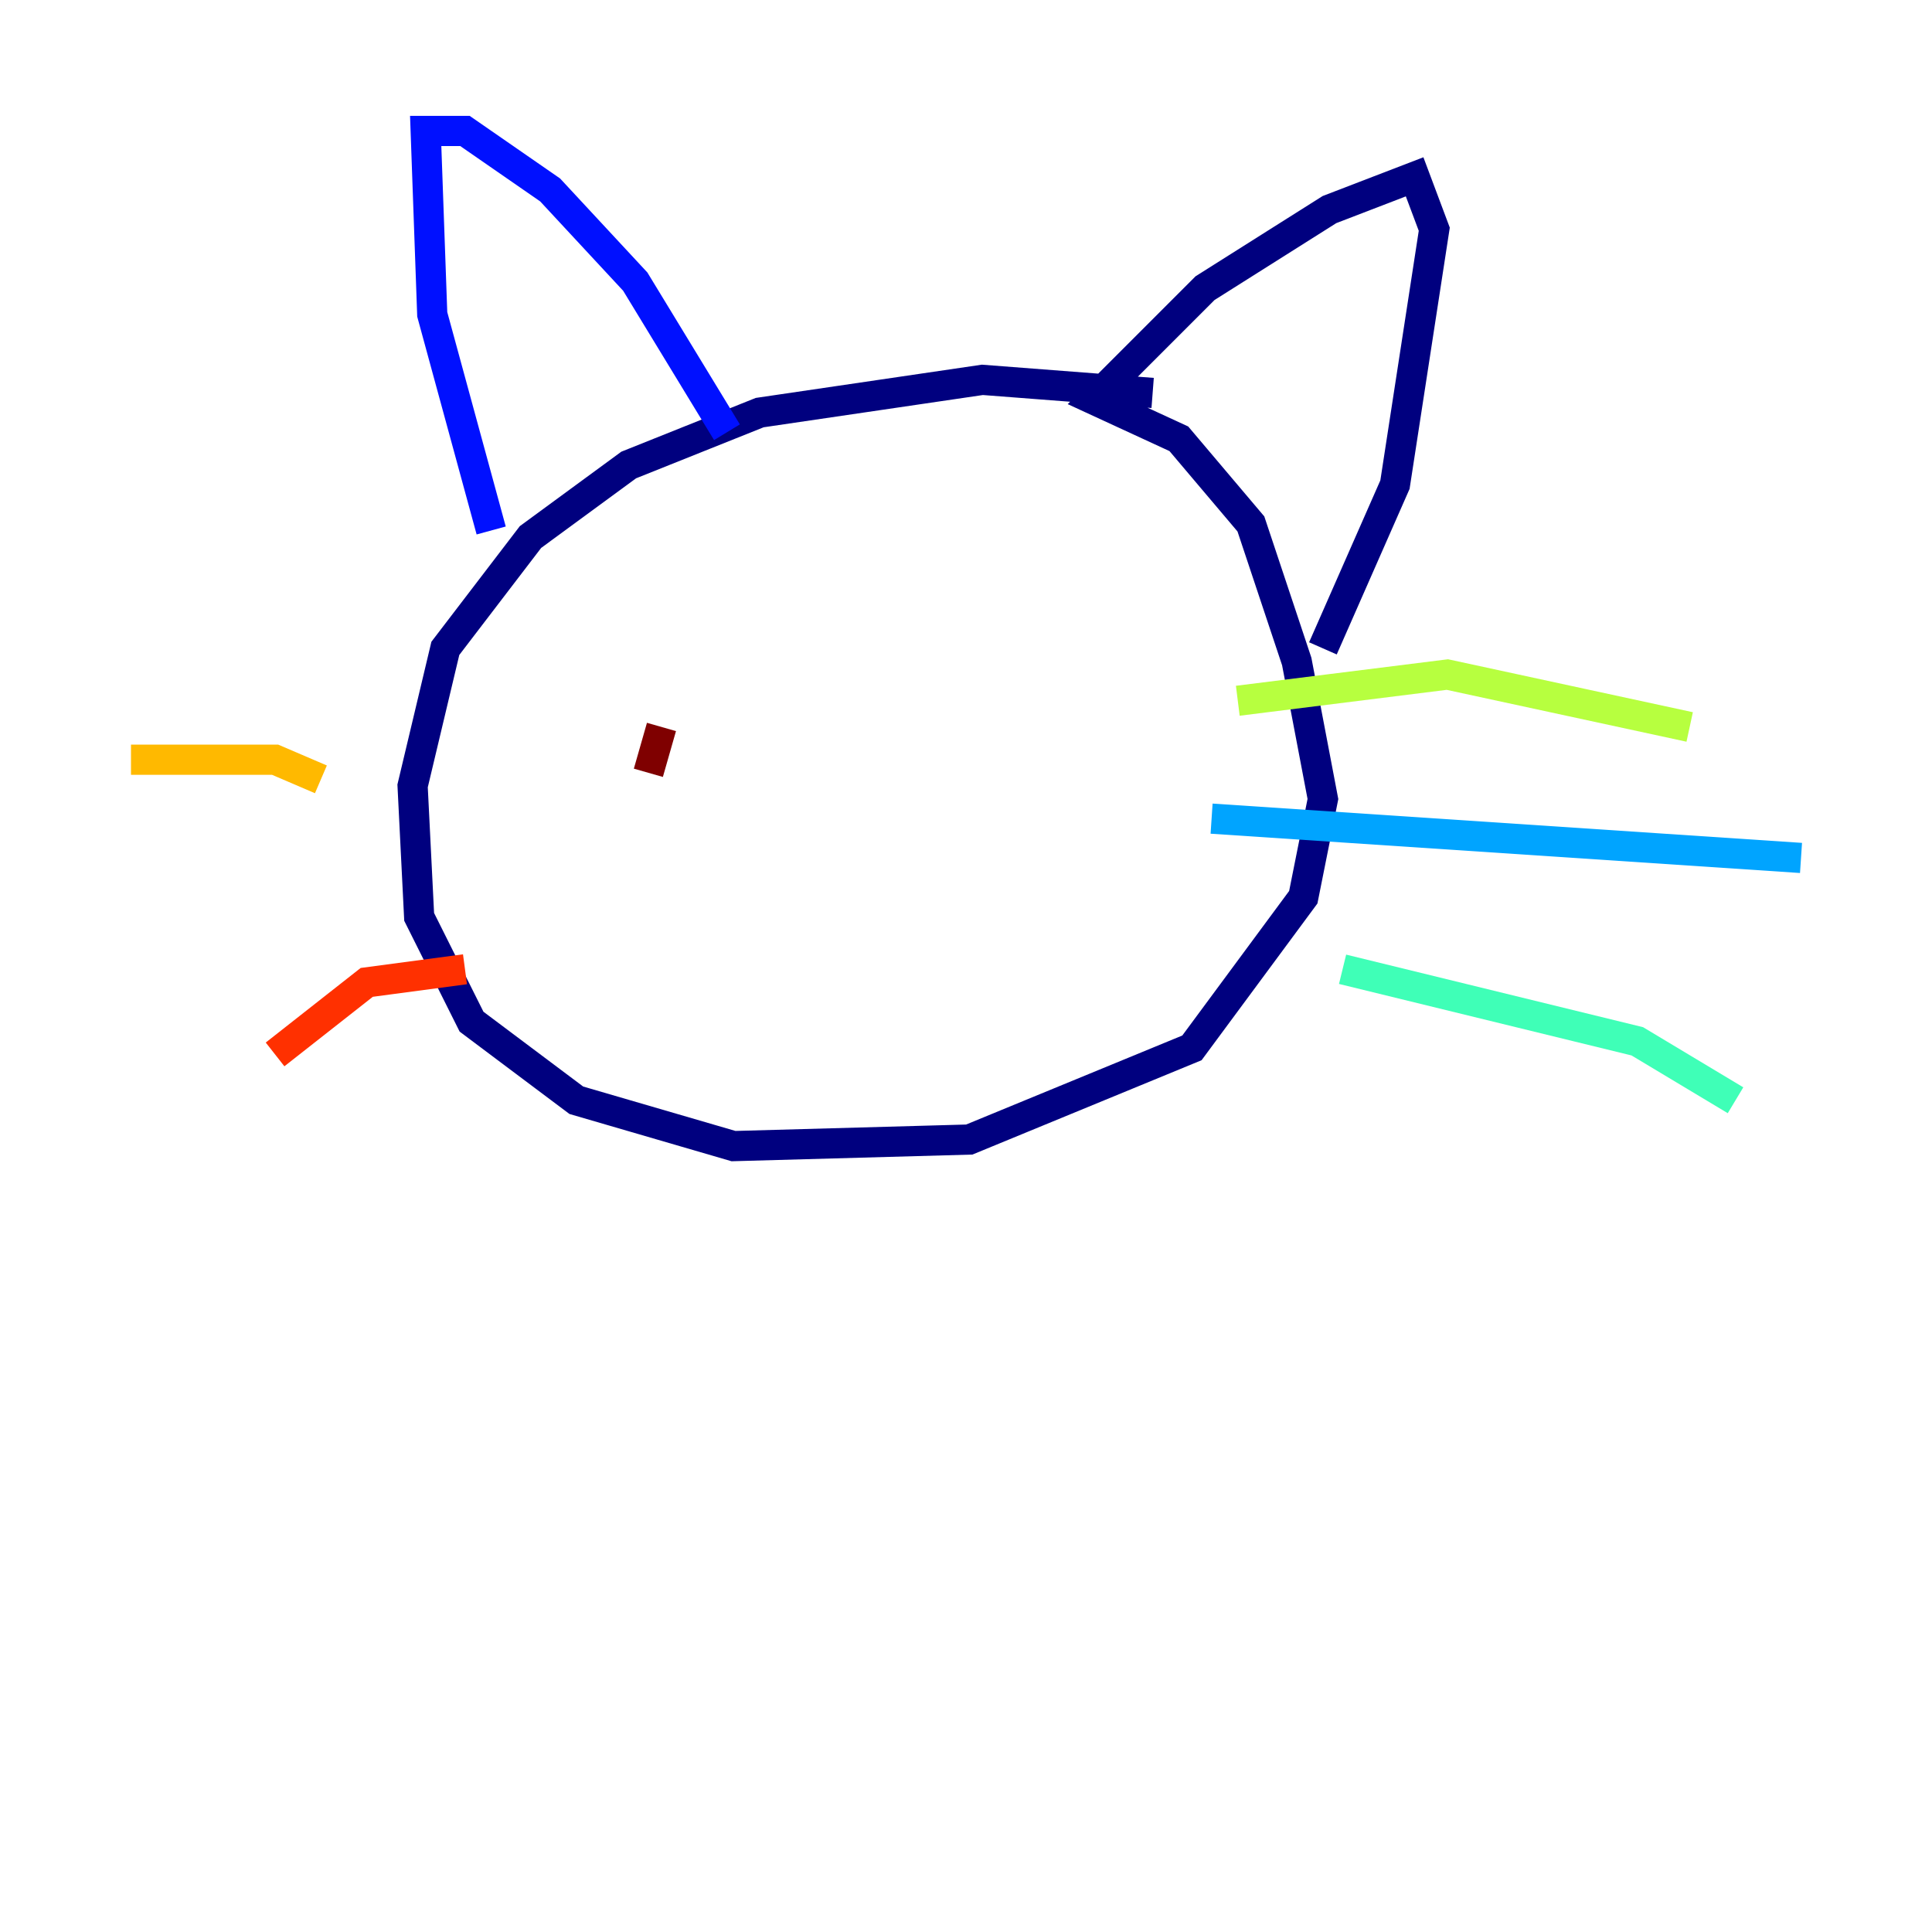 <?xml version="1.0" encoding="utf-8" ?>
<svg baseProfile="tiny" height="128" version="1.2" viewBox="0,0,128,128" width="128" xmlns="http://www.w3.org/2000/svg" xmlns:ev="http://www.w3.org/2001/xml-events" xmlns:xlink="http://www.w3.org/1999/xlink"><defs /><polyline fill="none" points="76.366,26.034 65.085,25.166 50.332,27.336 41.654,30.807 35.146,35.58 29.505,42.956 27.336,52.068 27.77,60.746 31.241,67.688 38.183,72.895 48.597,75.932 64.217,75.498 78.969,69.424 86.346,59.444 87.647,52.936 85.912,43.824 82.875,34.712 78.102,29.071 72.461,26.468 79.837,19.091 88.081,13.885 93.722,11.715 95.024,15.186 92.42,32.108 87.647,42.956" stroke="#00007f" stroke-width="2" /><polyline fill="none" points="32.542,35.146 28.637,20.827 28.203,8.678 30.807,8.678 36.447,12.583 42.088,18.658 48.163,28.637" stroke="#0010ff" stroke-width="2" /><polyline fill="none" points="80.271,54.237 119.322,56.841" stroke="#00a4ff" stroke-width="2" /><polyline fill="none" points="88.949,64.217 108.475,68.99 114.983,72.895" stroke="#3fffb7" stroke-width="2" /><polyline fill="none" points="82.007,46.427 95.891,44.691 111.946,48.163" stroke="#b7ff3f" stroke-width="2" /><polyline fill="none" points="21.261,51.634 18.224,50.332 8.678,50.332" stroke="#ffb900" stroke-width="2" /><polyline fill="none" points="30.807,64.217 24.298,65.085 18.224,69.858" stroke="#ff3000" stroke-width="2" /><polyline fill="none" points="42.956,51.2 43.824,48.163" stroke="#7f0000" stroke-width="2" /></svg>